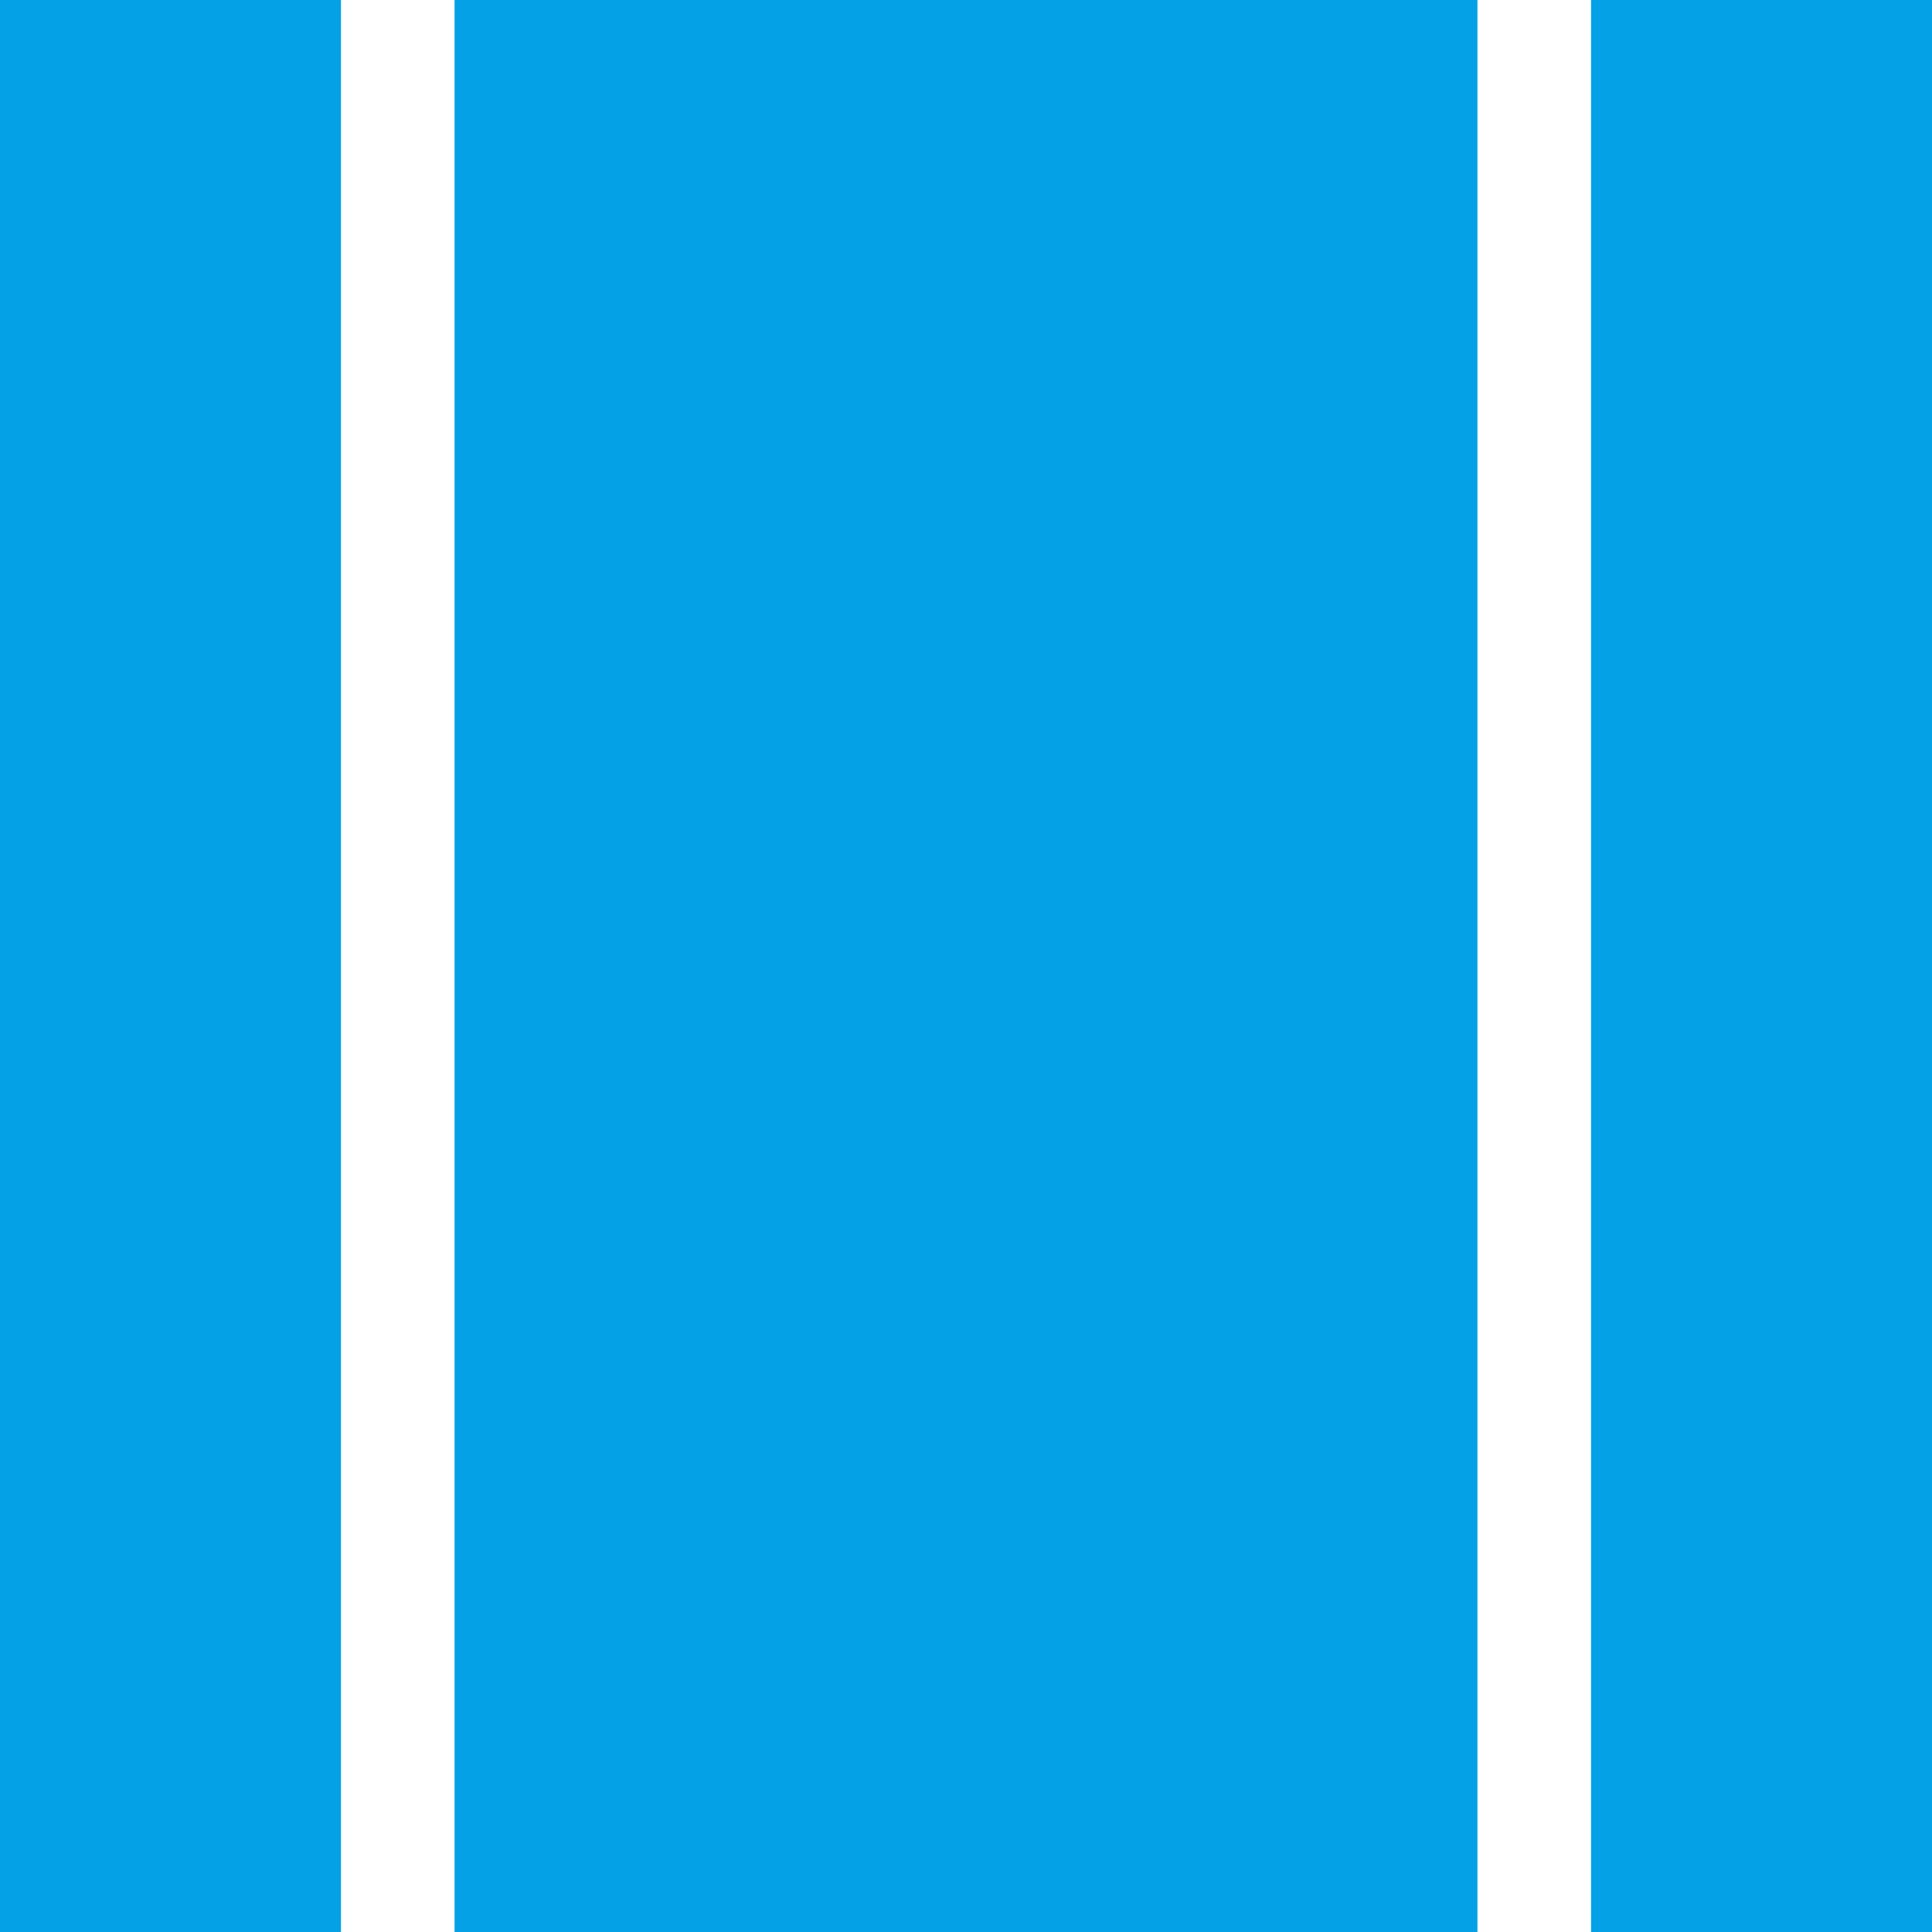 <svg width="25" height="25" viewBox="0 0 25 25" fill="none" xmlns="http://www.w3.org/2000/svg">
<path d="M0 25H4.412V0H0V25ZM20.588 0V25H25V0H20.588ZM5.882 25H19.118V0H5.882V25Z" fill="#05A1E6"/>
</svg>
